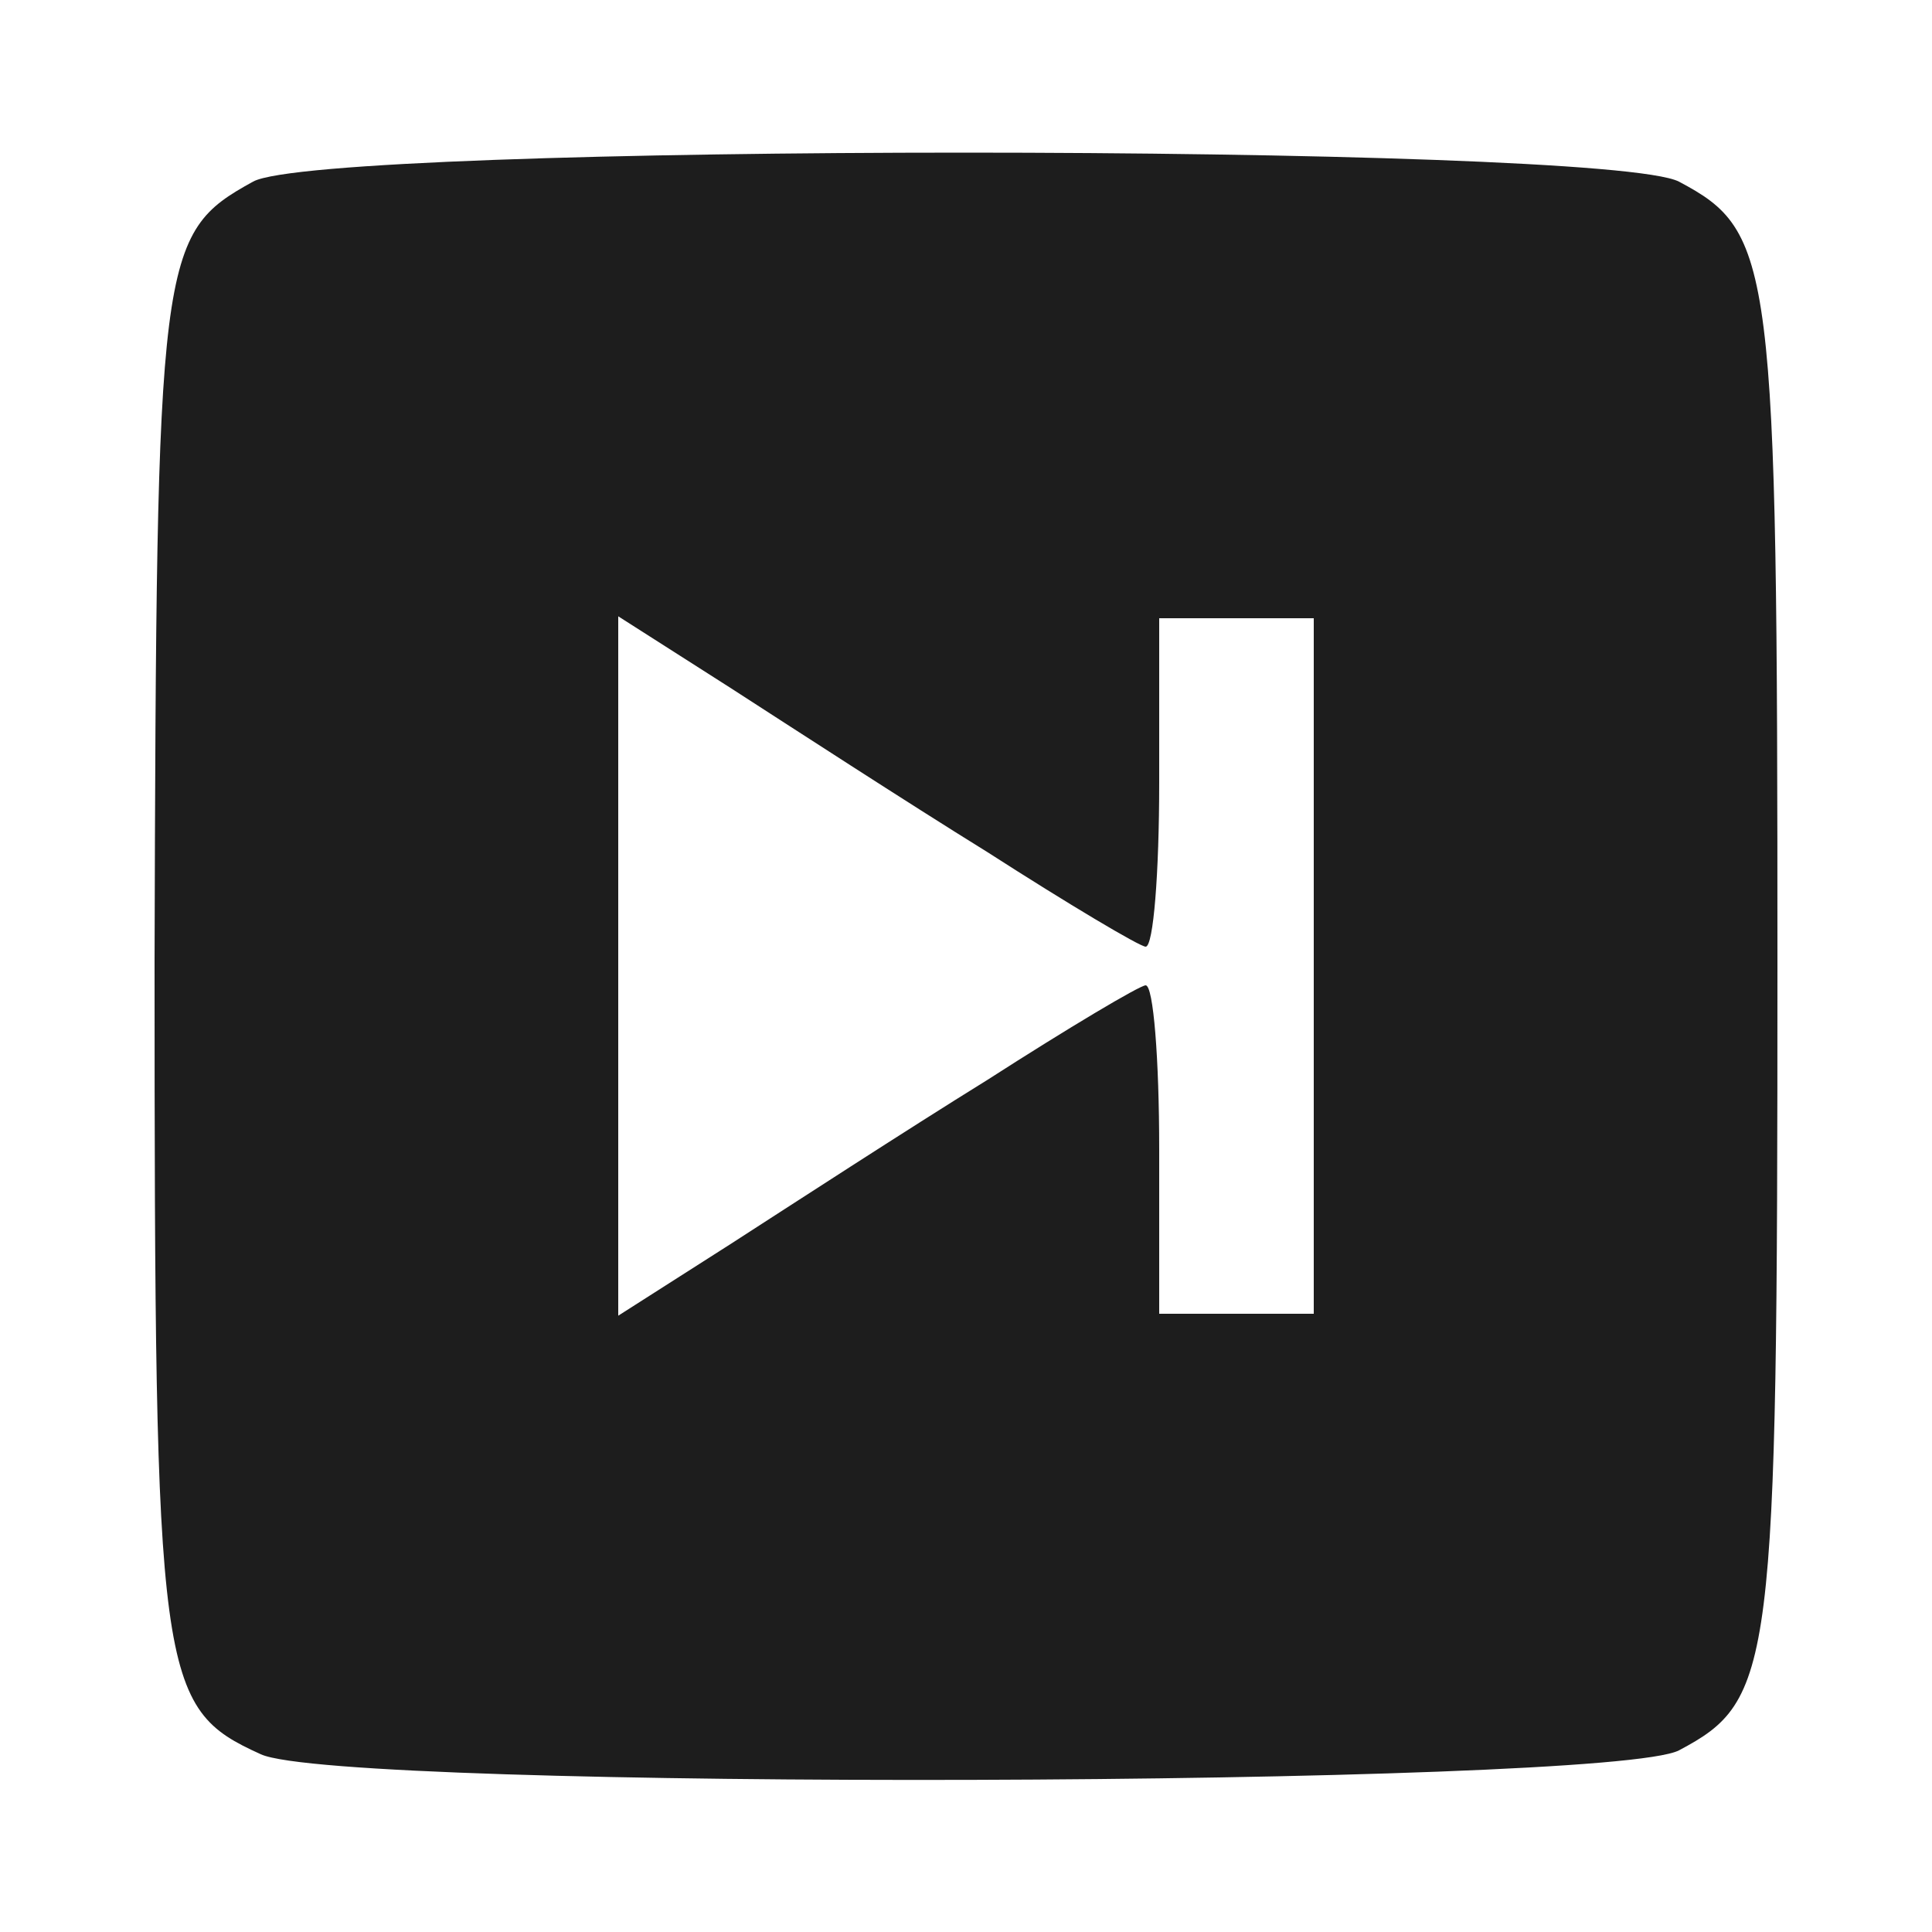 <?xml version="1.0" standalone="no"?>
<!DOCTYPE svg PUBLIC "-//W3C//DTD SVG 20010904//EN"
 "http://www.w3.org/TR/2001/REC-SVG-20010904/DTD/svg10.dtd">
<svg version="1.0" xmlns="http://www.w3.org/2000/svg"
 width="100pt" height="100pt" viewBox="0 0 100 100"
 preserveAspectRatio="xMidYMid meet">

<g transform="translate(0,100) scale(0.1,-0.1)"
fill="#1d1d1d" stroke="none">
<path d="M131 906 c-49 -27 -50 -37 -51 -404 0 -372 2 -386 55 -410 41 -19
697 -17 734 2 49 26 51 41 51 406 0 365 -2 380 -51 406 -39 20 -702 20 -738 0z
m380 -347 c42 -27 79 -49 82 -49 4 0 7 38 7 85 l0 85 40 0 40 0 0 -180 0 -180
-40 0 -40 0 0 85 c0 47 -3 85 -7 85 -3 0 -40 -22 -82 -49 -42 -26 -102 -65
-133 -85 l-58 -37 0 181 0 181 58 -37 c31 -20 91 -59 133 -85z"/>
</g>
</svg>
